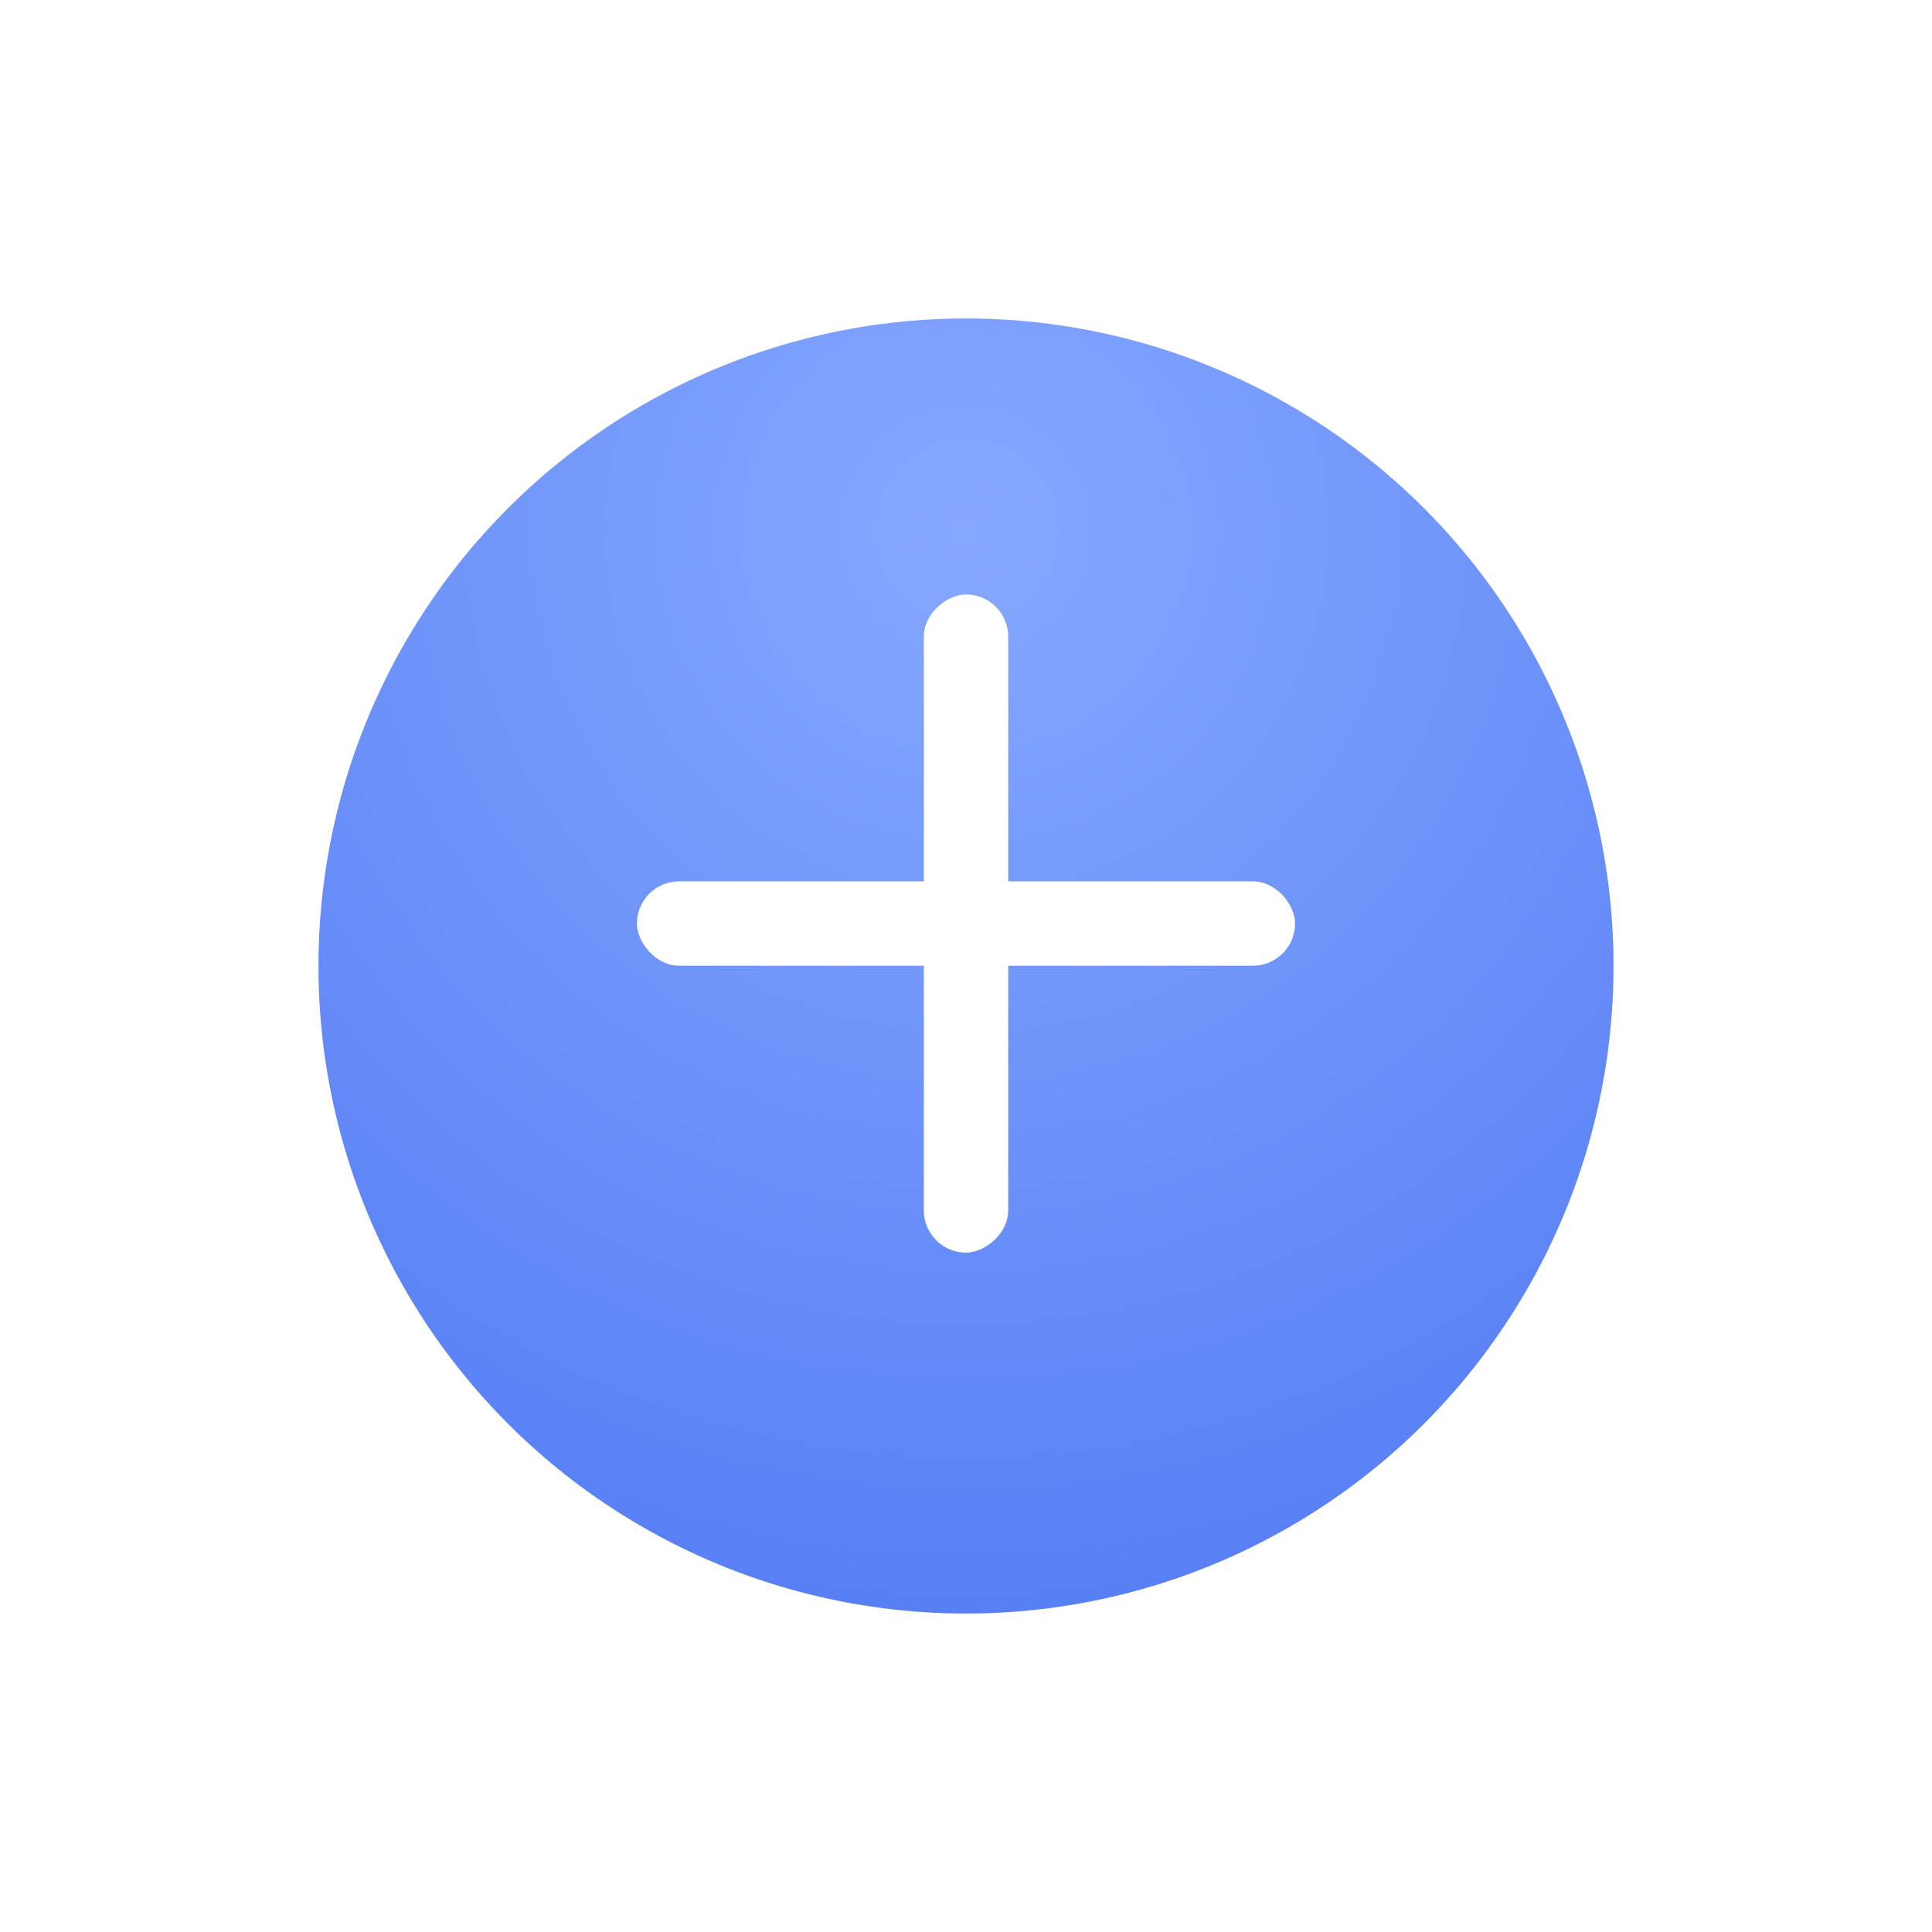 <svg xmlns="http://www.w3.org/2000/svg" xmlns:xlink="http://www.w3.org/1999/xlink" fill="none" version="1.1" width="91" height="91" viewBox="0 0 91 91"><defs><filter id="master_svg0_17_00477/17_00472" filterUnits="objectBoundingBox" color-interpolation-filters="sRGB" x="-0.328" y="-0.295" width="1.656" height="1.656"><feFlood flood-opacity="0" result="BackgroundImageFix"/><feColorMatrix in="SourceAlpha" type="matrix" values="0 0 0 0 0 0 0 0 0 0 0 0 0 0 0 0 0 0 127 0"/><feOffset dy="2" dx="0"/><feGaussianBlur stdDeviation="5"/><feColorMatrix type="matrix" values="0 0 0 0 0.349 0 0 0 0 0.514 0 0 0 0 0.949 0 0 0 0.63 0"/><feBlend mode="normal" in2="BackgroundImageFix" result="effect1_dropShadow"/><feBlend mode="normal" in="SourceGraphic" in2="effect1_dropShadow" result="shape"/></filter><radialGradient cx="0" cy="0" r="1" gradientUnits="userSpaceOnUse" id="master_svg1_17_00869" gradientTransform="translate(45.5 22.843) rotate(90) scale(51.157 51.157)"><stop offset="0%" stop-color="#86A8FF" stop-opacity="1"/><stop offset="100%" stop-color="#5880F5" stop-opacity="1"/></radialGradient></defs><g><g filter="url(#master_svg0_17_00477/17_00472)"><ellipse cx="45.5" cy="43.5" rx="30.5" ry="30.5" fill="url(#master_svg1_17_00869)" fill-opacity="1"/></g><g><g><rect x="30" y="41.513" width="31" height="3.974" rx="1.987" fill="#FFFFFF" fill-opacity="1"/></g><g transform="matrix(0,-1,1,0,-15.487,102.513)"><rect x="43.513" y="59" width="31" height="3.974" rx="1.987" fill="#FFFFFF" fill-opacity="1"/></g></g></g></svg>